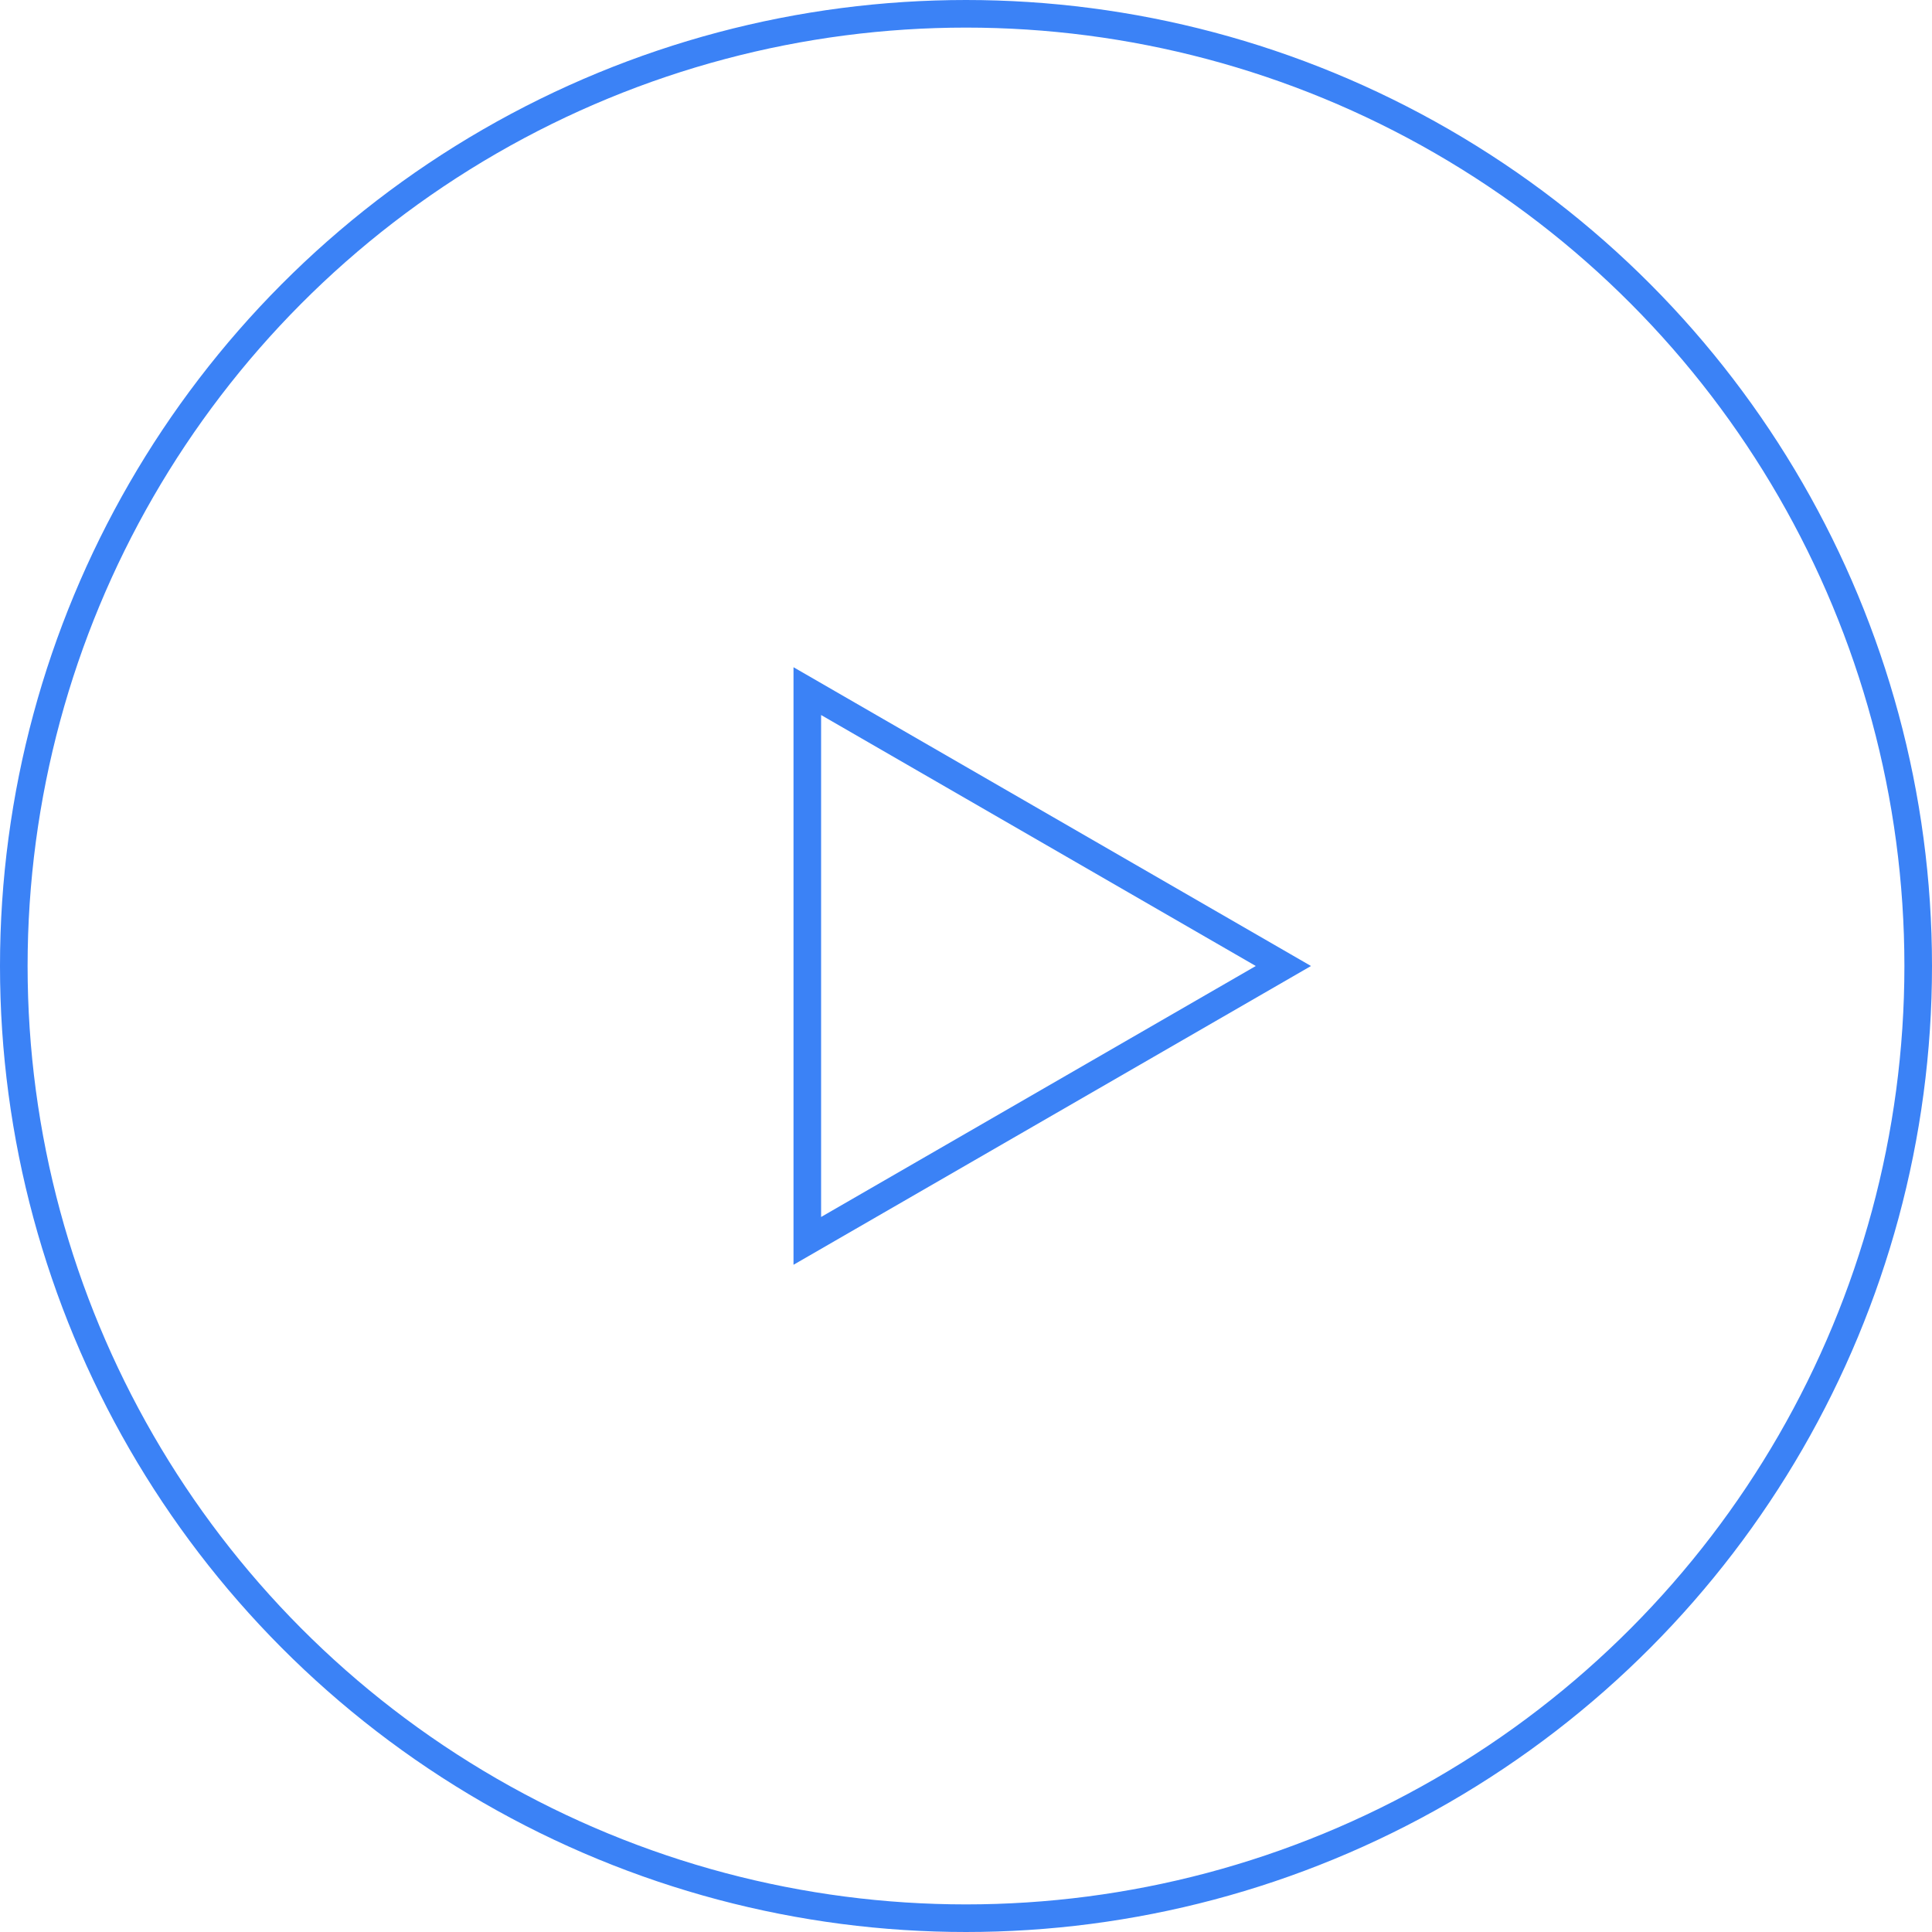 <svg width="140" height="140" viewBox="0 0 140 140" fill="none" xmlns="http://www.w3.org/2000/svg">
<circle cx="70" cy="70" r="69" stroke="#3B82F6" stroke-width="2"/>
<path d="M58.5 50.081L93 70L58.5 89.919L58.5 50.081Z" stroke="#3B82F6" stroke-width="2"/>
</svg>
